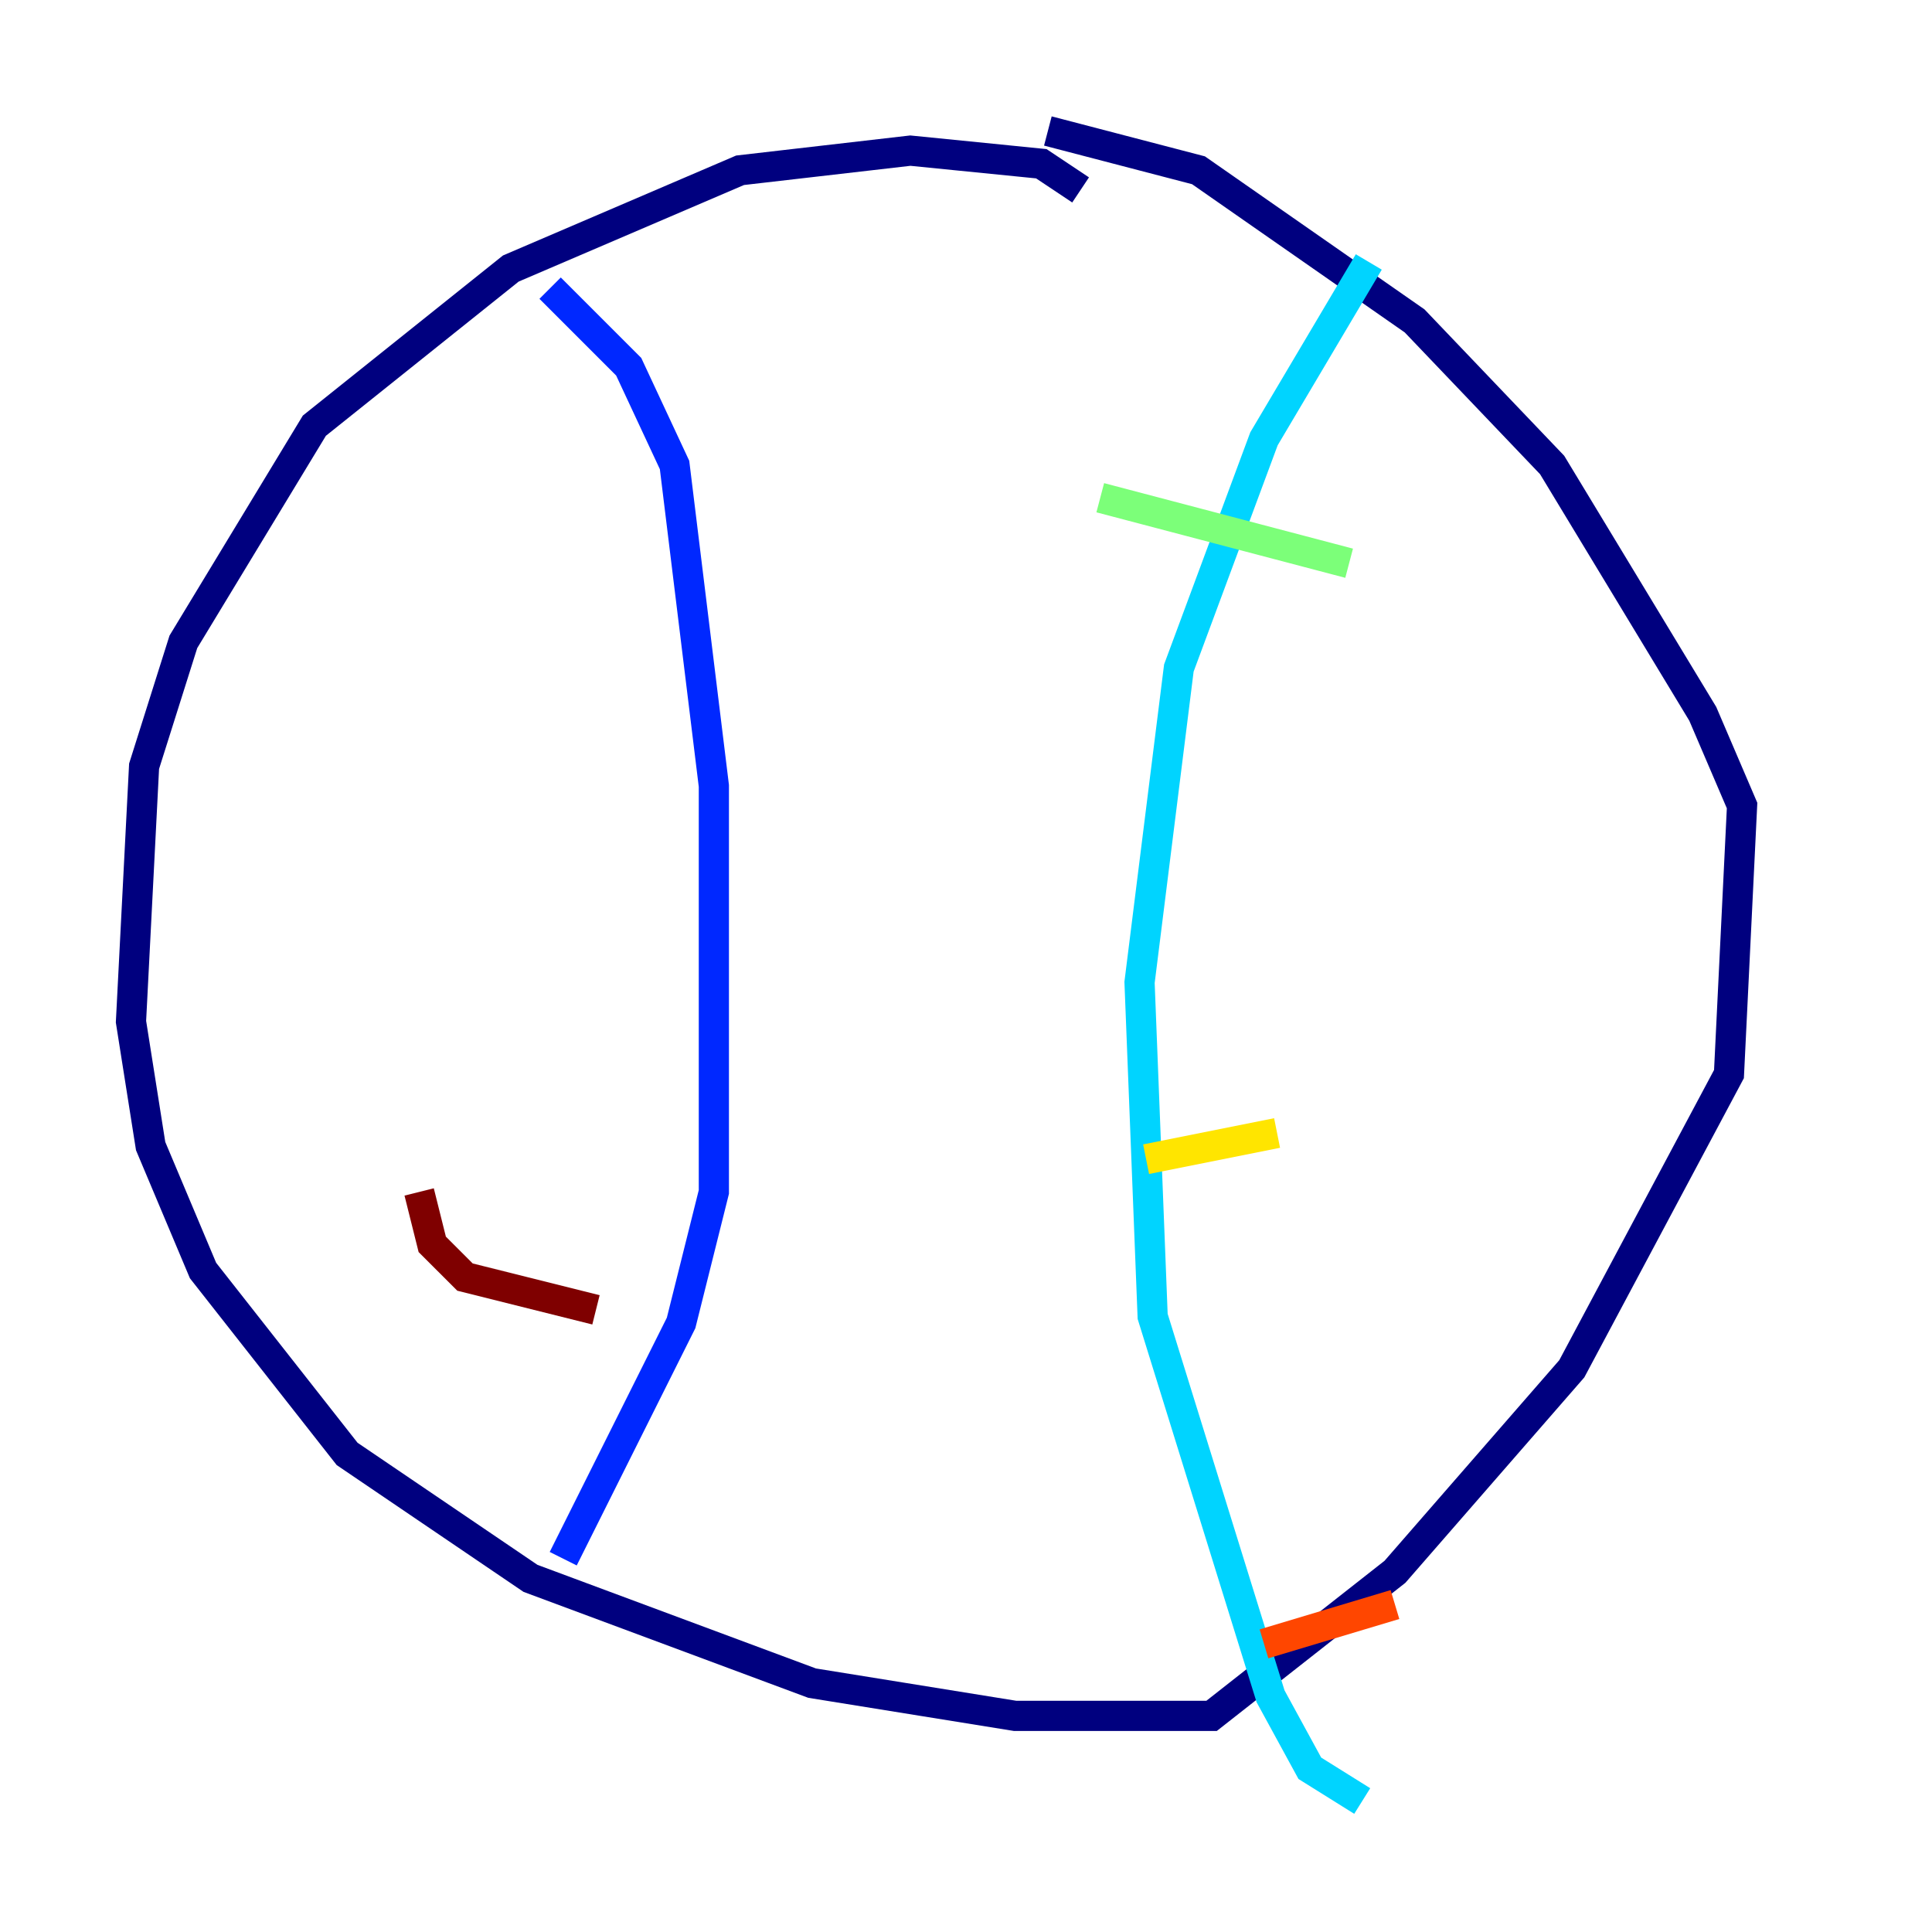 <?xml version="1.0" encoding="utf-8" ?>
<svg baseProfile="tiny" height="128" version="1.2" viewBox="0,0,128,128" width="128" xmlns="http://www.w3.org/2000/svg" xmlns:ev="http://www.w3.org/2001/xml-events" xmlns:xlink="http://www.w3.org/1999/xlink"><defs /><polyline fill="none" points="71.593,12.583 68.99,10.848 60.312,9.98 49.031,11.281 33.844,17.79 20.827,28.203 12.149,42.522 9.546,50.766 8.678,67.688 9.98,75.932 13.451,84.176 22.997,96.325 35.146,104.57 53.803,111.512 67.254,113.681 80.271,113.681 92.42,104.136 104.136,90.685 114.549,71.159 115.417,53.37 112.814,47.295 102.834,30.807 93.722,21.261 79.403,11.281 69.424,8.678" stroke="#00007f" stroke-width="2" /><polyline fill="none" points="36.447,19.091 41.654,24.298 44.691,30.807 47.295,52.068 47.295,78.969 45.125,87.647 37.315,103.268" stroke="#0028ff" stroke-width="2" /><polyline fill="none" points="90.685,17.356 83.742,29.071 78.102,44.258 75.498,65.085 76.366,87.214 84.176,112.38 86.78,117.153 90.251,119.322" stroke="#00d4ff" stroke-width="2" /><polyline fill="none" points="72.895,32.976 89.383,37.315" stroke="#7cff79" stroke-width="2" /><polyline fill="none" points="75.932,76.8 84.61,75.064" stroke="#ffe500" stroke-width="2" /><polyline fill="none" points="83.742,108.909 92.42,106.305" stroke="#ff4600" stroke-width="2" /><polyline fill="none" points="27.77,78.969 28.637,82.441 30.807,84.61 39.485,86.78" stroke="#7f0000" stroke-width="2" /></svg>